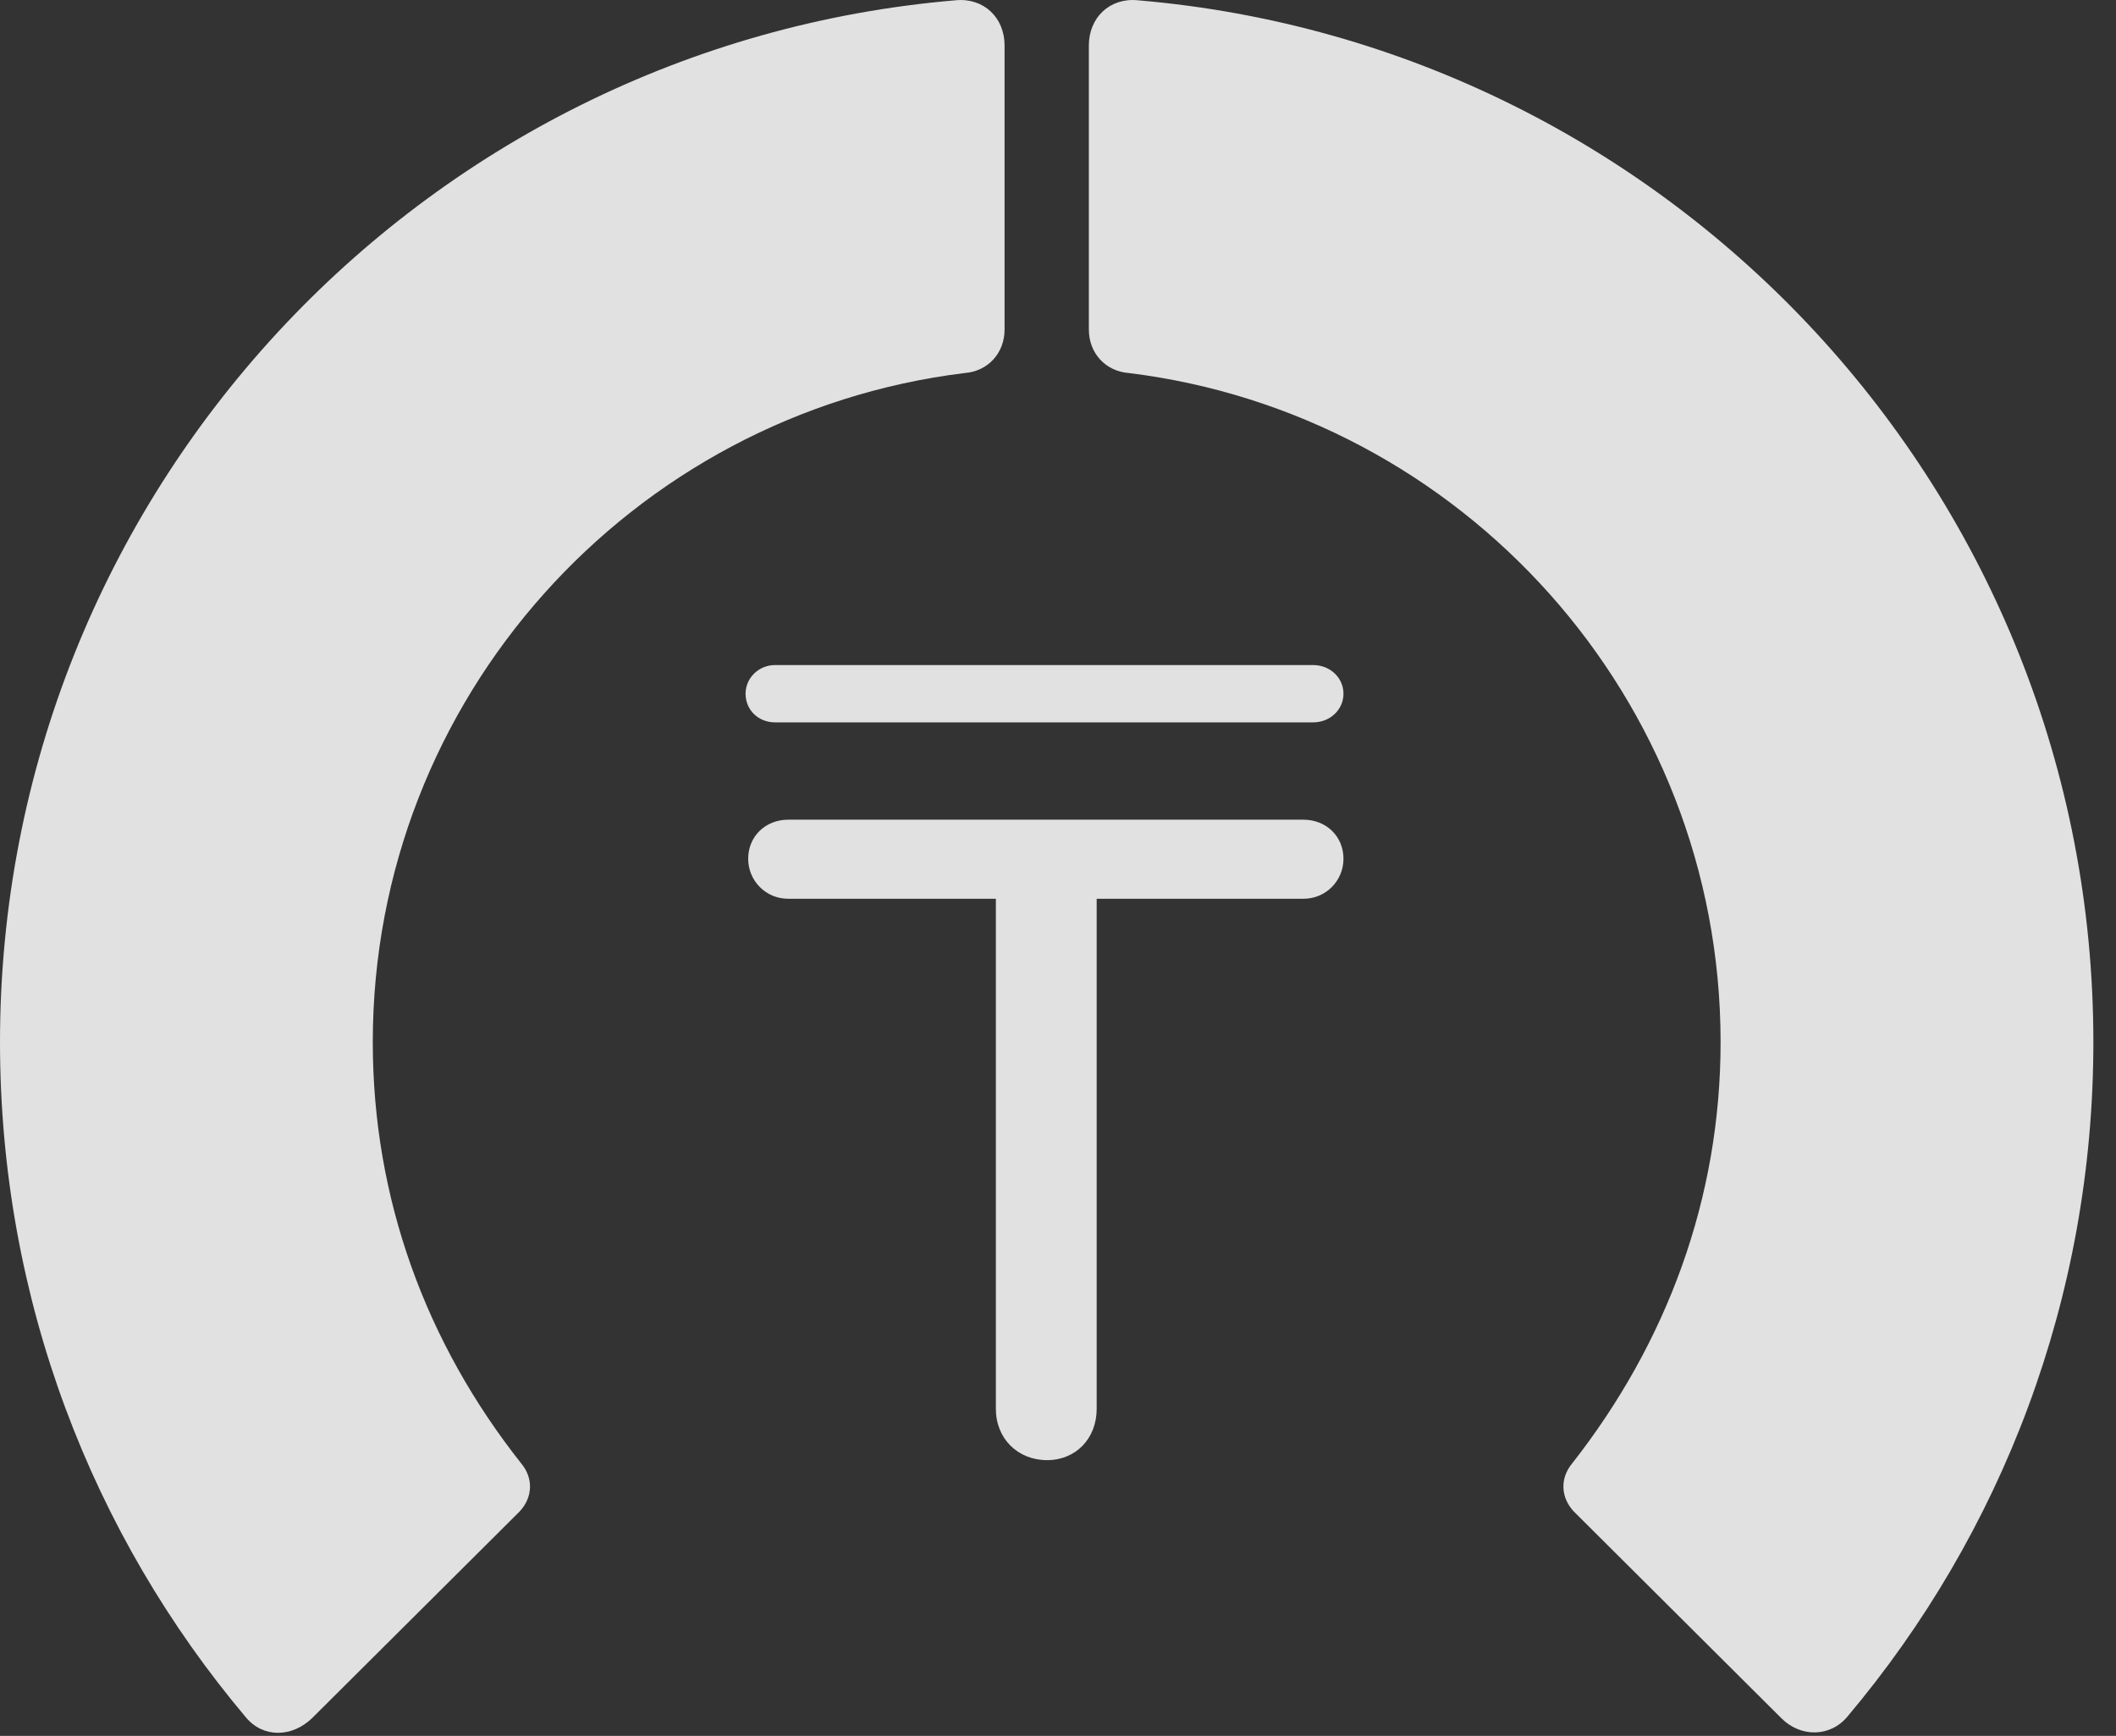 <?xml version="1.0" encoding="UTF-8"?>
<!--Generator: Apple Native CoreSVG 326-->
<!DOCTYPE svg
PUBLIC "-//W3C//DTD SVG 1.1//EN"
       "http://www.w3.org/Graphics/SVG/1.1/DTD/svg11.dtd">
<svg version="1.1" xmlns="http://www.w3.org/2000/svg" xmlns:xlink="http://www.w3.org/1999/xlink" viewBox="0 0 33.291 27.31">
 <rect x="0" y="0" width="33.291" height="27.31" fill="#333333" stroke="none"/>
 <g>
  <rect height="27.31" opacity="0" width="33.291" x="0" y="0"/>
  <path d="M32.935 16.396C32.935 7.783 26.318 0.715 17.896 0.004C17.459-0.037 17.131 0.277 17.131 0.715L17.131 5.185C17.131 5.554 17.391 5.841 17.76 5.869C22.996 6.511 27.07 10.982 27.07 16.396C27.07 18.857 26.223 21.127 24.732 23.027C24.541 23.259 24.555 23.56 24.76 23.779L28.027 27.033C28.328 27.334 28.793 27.334 29.066 27.006C31.486 24.134 32.935 20.429 32.935 16.396Z" fill="white" fill-opacity="0.85"/>
  <path d="M0 16.396C0 20.443 1.449 24.148 3.869 27.019C4.143 27.347 4.594 27.334 4.908 27.033L8.176 23.779C8.381 23.56 8.395 23.259 8.203 23.027C6.699 21.127 5.865 18.857 5.865 16.396C5.865 10.982 9.939 6.511 15.176 5.869C15.545 5.841 15.805 5.554 15.805 5.185L15.805 0.715C15.805 0.277 15.477-0.037 15.039 0.004C6.617 0.715 0 7.783 0 16.396Z" fill="white" fill-opacity="0.85"/>
  <path d="M16.475 22.972C16.926 22.972 17.254 22.631 17.254 22.166L17.254 14.14L20.508 14.14C20.863 14.14 21.137 13.853 21.137 13.511C21.137 13.156 20.863 12.896 20.508 12.896L12.4 12.896C12.045 12.896 11.771 13.156 11.771 13.511C11.771 13.853 12.045 14.14 12.4 14.14L15.668 14.14L15.668 22.166C15.668 22.631 16.01 22.972 16.475 22.972ZM11.73 10.914C11.73 11.174 11.935 11.365 12.195 11.365L20.658 11.365C20.932 11.365 21.137 11.16 21.137 10.914C21.137 10.668 20.932 10.463 20.658 10.463L12.195 10.463C11.935 10.463 11.73 10.668 11.73 10.914Z" fill="white" fill-opacity="0.85"/>
 </g>
</svg>
